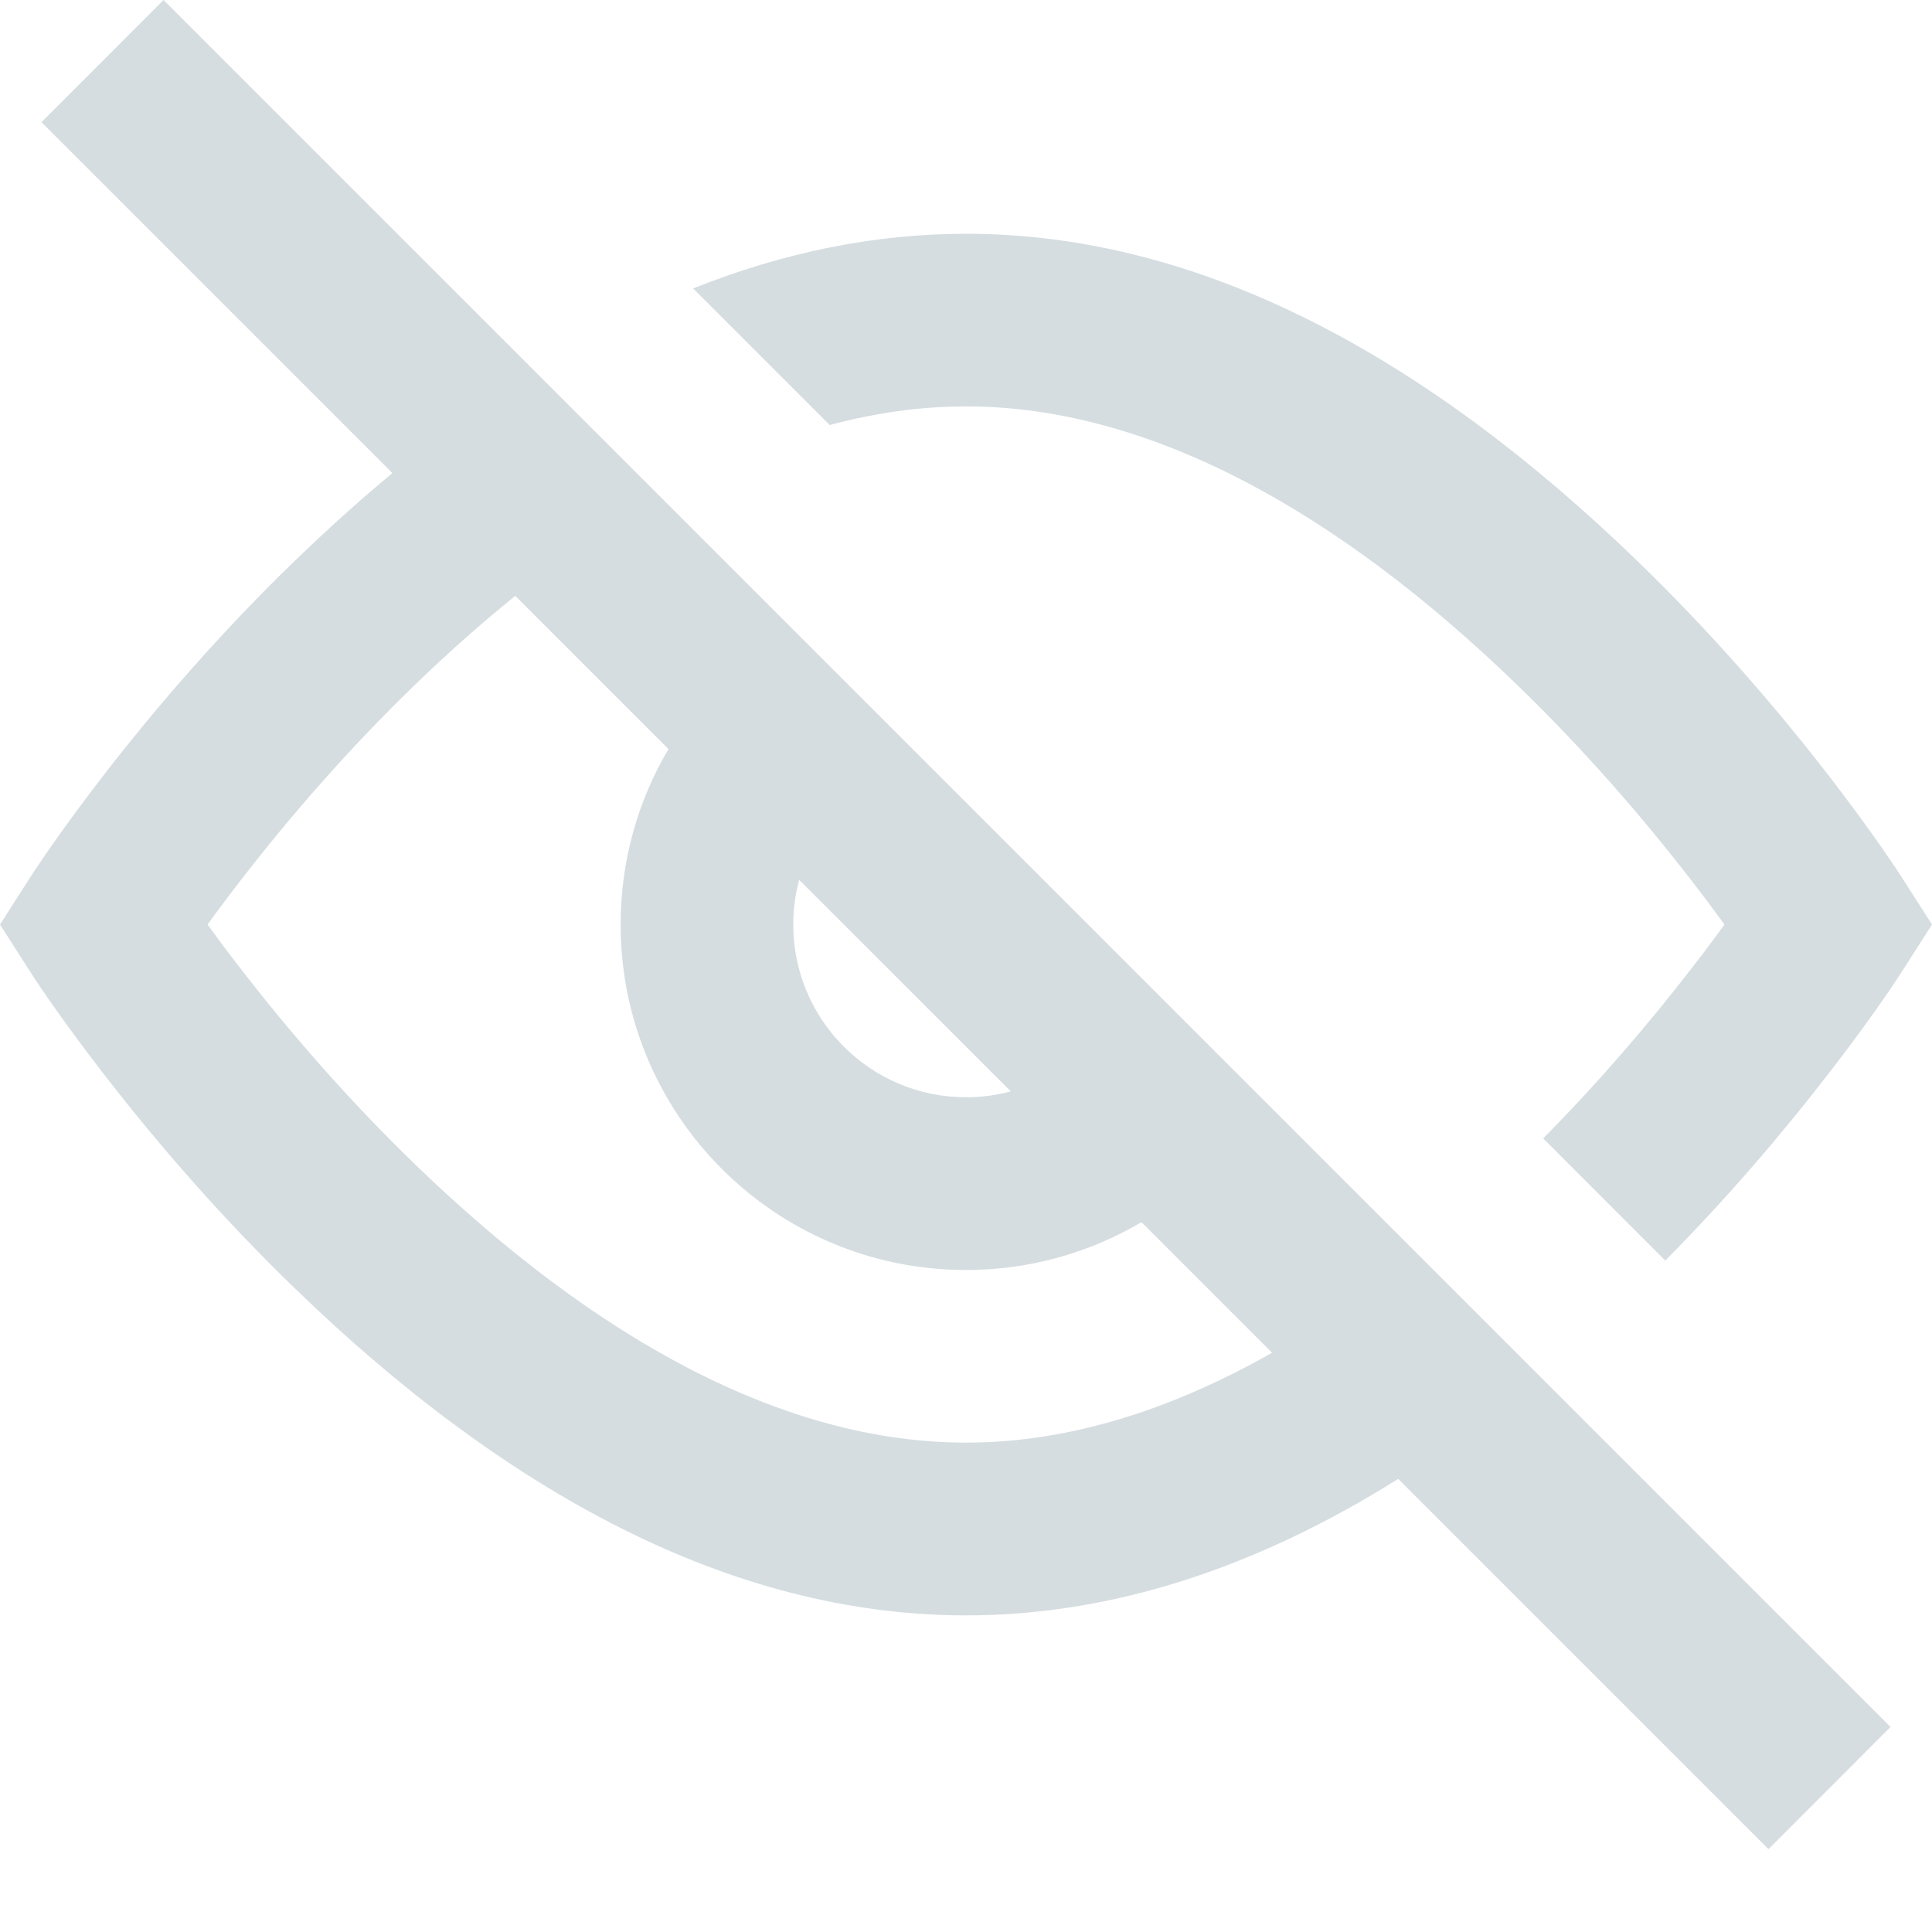 <svg width="17" height="17" viewBox="0 0 17 17" fill="none" xmlns="http://www.w3.org/2000/svg">
<path fill-rule="evenodd" clip-rule="evenodd" d="M1.439 0L0.365 1.075L3.453 4.163C3.165 4.401 2.881 4.658 2.599 4.93C1.969 5.539 1.399 6.19 0.897 6.84C0.595 7.233 0.38 7.542 0.262 7.726L0 8.135L0.262 8.545C0.38 8.729 0.595 9.038 0.897 9.43C1.399 10.081 1.969 10.732 2.599 11.341C4.446 13.127 6.428 14.214 8.5 14.214C9.808 14.214 11.079 13.781 12.303 13.013L15.561 16.271L16.635 15.196L1.439 0ZM11.193 11.903L10.044 10.754C9.591 11.021 9.064 11.175 8.5 11.175C6.821 11.175 5.461 9.814 5.461 8.135C5.461 7.572 5.614 7.044 5.882 6.591L4.534 5.243C4.239 5.481 3.946 5.741 3.655 6.022C3.082 6.576 2.56 7.172 2.101 7.768C2.001 7.897 1.91 8.02 1.826 8.135C1.91 8.251 2.001 8.374 2.101 8.502C2.56 9.098 3.082 9.694 3.655 10.248C5.246 11.787 6.901 12.694 8.5 12.694C9.388 12.694 10.292 12.415 11.193 11.903ZM7.032 7.742C6.998 7.867 6.98 7.999 6.98 8.135C6.98 8.975 7.661 9.655 8.5 9.655C8.636 9.655 8.768 9.637 8.894 9.603L7.032 7.742ZM14.653 11.092L13.579 10.017C14.06 9.53 14.503 9.016 14.899 8.502C14.999 8.374 15.09 8.251 15.174 8.135C15.09 8.02 14.999 7.897 14.899 7.768C14.44 7.172 13.918 6.576 13.345 6.022C11.754 4.484 10.1 3.576 8.5 3.576C8.103 3.576 7.703 3.632 7.301 3.74L6.099 2.538C6.884 2.225 7.685 2.057 8.5 2.057C10.572 2.057 12.554 3.144 14.401 4.93C15.031 5.539 15.601 6.19 16.103 6.84C16.405 7.233 16.62 7.542 16.738 7.726L17 8.135L16.738 8.545C16.62 8.729 16.405 9.038 16.103 9.43C15.669 9.993 15.184 10.556 14.653 11.092Z" fill="#D5DDE0"/>
</svg>
